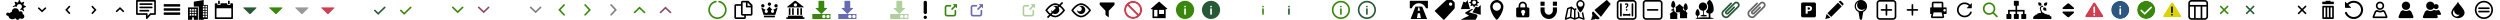 <svg 
  xmlns="http://www.w3.org/2000/svg" 
  xmlns:xlink="http://www.w3.org/1999/xlink" viewBox="2000 0 4042 32">
  <!-- START: air -->
  <view id="img-air" viewBox="5 0 32 32"/>
  <g transform="translate(5)">
    <use href="#air"/>
  </g>
  <symbol id="air" viewBox="0 0 24 24">
    <path fill="currentColor" d="M24 8a.6.6 0 01-.38.56h-.1A8.18 8.18 0 0021 10c-.21.55.33 2.11.77 3a.61.61 0 01-.12.71.63.63 0 01-.39.17 4.8 4.8 0 00-4-2.15H17a4.58 4.58 0 00-.37-.69A3.07 3.07 0 0019 8.62a2.24 2.24 0 00.06-.52V8v-.1a2.24 2.24 0 00-.06-.52 3.07 3.07 0 00-6 0 2.24 2.24 0 00-.06.52v.2a.77.77 0 000 .15 6.49 6.49 0 00-4.51.35h-.06A.61.61 0 018 8.09v-.18a.61.61 0 01.37-.48h.11A13.68 13.68 0 0011.08 6a9.37 9.37 0 00-.86-3 .62.62 0 01.83-.81 9.12 9.12 0 002.8.89H14A6.79 6.79 0 0015.42.42a.61.61 0 011.15 0 8.43 8.43 0 001.65 2.76h.13a7.76 7.76 0 002.58-.91.61.61 0 01.84.81c-.44.89-1 2.45-.77 3a8.18 8.18 0 002.48 1.33h.1A.6.6 0 0124 8zM10.68 22.34a5.15 5.15 0 01-3.12 1 4.72 4.72 0 01-4.81-3.76l-.14-.45h-.5A2 2 0 010 17.24a2 2 0 012.11-1.92 2.17 2.17 0 011.32.43l.4.29.37-.32a5 5 0 012.18-1.09l.44-.24V14a4.17 4.17 0 014.35-4 4.24 4.24 0 014.3 3.43l.1.67.69-.25a3 3 0 011-.17A2.64 2.64 0 0120 16.19a2.32 2.32 0 010 .46l-.08.38.38.18a2.93 2.93 0 011.7 2.62 3.12 3.12 0 01-3.24 3 3.52 3.52 0 01-1.71-.45l-.58-.38-.26.58a2.58 2.58 0 01-4.62 0l-.3-.68z"/>
  </symbol>
  <!-- END: air -->
  <!-- START: angle-down -->
  <view id="img-angle-down" viewBox="47 0 32 32"/>
  <g transform="translate(47)">
    <use href="#angle-down"/>
  </g>
  <symbol id="angle-down" viewBox="0 0 24 24">
    <path fill="currentColor" d="M12 15l-4.71-4.4a.9.9 0 010-1.33 1.07 1.07 0 011.42 0L12 12.35l3.29-3.08a1.07 1.07 0 011.42 0 .9.9 0 010 1.33z"/>
  </symbol>
  <!-- END: angle-down -->
  <!-- START: angle-left -->
  <view id="img-angle-left" viewBox="89 0 32 32"/>
  <g transform="translate(89)">
    <use href="#angle-left"/>
  </g>
  <symbol id="angle-left" viewBox="0 0 24 24">
    <path fill="currentColor" d="M13.65 17a.91.91 0 01-.66-.29L8.59 12 13 7.29a.89.89 0 011.32 0 1 1 0 010 1.42L11.23 12l3.08 3.29a1 1 0 010 1.42.91.91 0 01-.66.29z"/>
  </symbol>
  <!-- END: angle-left -->
  <!-- START: angle-right -->
  <view id="img-angle-right" viewBox="131 0 32 32"/>
  <g transform="translate(131)">
    <use href="#angle-right"/>
  </g>
  <symbol id="angle-right" viewBox="0 0 24 24">
    <path fill="currentColor" d="M9.94 17a1 1 0 01-.67-.29 1.07 1.07 0 010-1.42L12.35 12 9.27 8.71a1.07 1.07 0 010-1.42.9.9 0 011.33 0L15 12l-4.4 4.71a1 1 0 01-.66.29z"/>
  </symbol>
  <!-- END: angle-right -->
  <!-- START: angle-up -->
  <view id="img-angle-up" viewBox="173 0 32 32"/>
  <g transform="translate(173)">
    <use href="#angle-up"/>
  </g>
  <symbol id="angle-up" viewBox="0 0 24 24">
    <path fill="currentColor" d="M16 14.59a1.06 1.06 0 01-.71-.28L12 11.23l-3.29 3.08a1 1 0 01-1.42 0 .89.89 0 010-1.32L12 8.59 16.71 13a.89.89 0 010 1.32 1.06 1.06 0 01-.71.27z"/>
  </symbol>
  <!-- END: angle-up -->
  <!-- START: balloon -->
  <view id="img-balloon" viewBox="215 0 32 32"/>
  <g transform="translate(215)">
    <use href="#balloon"/>
  </g>
  <symbol id="balloon" viewBox="0 0 24 24">
    <path fill="currentColor" d="M13 23a.92.92 0 01-.36-.07A1 1 0 0112 22v-4H1a1 1 0 01-1-1V1a1 1 0 011-1h22a1 1 0 011 1v16a1 1 0 01-1 1h-5.07l-4.19 4.67A1 1 0 0113 23zM2 16h11a1 1 0 011 1v2.39l2.74-3.06a1 1 0 01.74-.33H22V2H2zM20 5a1 1 0 00-1-1H5a1 1 0 000 2h14a1 1 0 001-1zm0 4a1 1 0 00-1-1H5a1 1 0 000 2h14a1 1 0 001-1zm-4 4a1 1 0 00-1-1H5a1 1 0 000 2h10a1 1 0 001-1z"/>
  </symbol>
  <!-- END: balloon -->
  <!-- START: bars -->
  <view id="img-bars" viewBox="257 0 32 32"/>
  <g transform="translate(257)">
    <use href="#bars"/>
  </g>
  <symbol id="bars" viewBox="0 0 24 24">
    <path fill="currentColor" d="M22 7.2a.8.8 0 01-.8.8H2.8a.8.8 0 01-.8-.8V5.8a.8.8 0 01.8-.8h18.4a.8.8 0 01.8.8zm0 3.6a.8.8 0 00-.8-.8H2.8a.8.8 0 00-.8.8v1.4a.8.8 0 00.8.8h18.4a.8.8 0 00.8-.8zm0 5a.8.8 0 00-.8-.8H2.8a.8.8 0 00-.8.8v1.4a.8.8 0 00.8.8h18.4a.8.8 0 00.8-.8z"/>
  </symbol>
  <!-- END: bars -->
  <!-- START: buildings -->
  <view id="img-buildings" viewBox="299 0 32 32"/>
  <g transform="translate(299)">
    <use href="#buildings"/>
  </g>
  <symbol id="buildings" viewBox="0 0 24 24">
    <path fill="currentColor" d="M12 24H0V9h12zm-2-13H8v2h2zm0 3H8v2h2zm0 3H8v2h2zm-6-6H2v2h2zm3 0H5v2h2zm-3 3H2v2h2zm3 0H5v2h2zm-3 3H2v2h2zm3 0H5v2h2zm0 4H5v3h2zM24 6h-5V0L7 2v6h6v16h6v-1h5zm-4 15h-2v-2h2zm0-3h-2v-2h2zm0-3h-2v-2h2zm0-3h-2v-2h2zm0-3h-2V7h2zm3 12h-2v-2h2zm0-3h-2v-2h2zm0-3h-2v-2h2zm0-3h-2v-2h2zm0-3h-2V7h2z"/>
  </symbol>
  <!-- END: buildings -->
  <!-- START: calendar -->
  <view id="img-calendar" viewBox="341 0 32 32"/>
  <g transform="translate(341)">
    <use href="#calendar"/>
  </g>
  <symbol id="calendar" viewBox="0 0 24 24">
    <path fill="currentColor" d="M7 4.84a.16.16 0 01-.16.16H5.16A.16.16 0 015 4.84V1.16A.16.16 0 015.16 1h1.68a.16.16 0 01.16.16zm12-3.68a.16.16 0 00-.16-.16h-1.68a.16.16 0 00-.16.16v3.68a.16.16 0 00.16.16h1.68a.16.16 0 00.16-.16zM23 5v17a1 1 0 01-1 1H2a1 1 0 01-1-1V5a1 1 0 011-1h2v1a1.09 1.09 0 001 1h2a1.06 1.06 0 001-1V4h8v1a1.07 1.07 0 001 1h2a1.05 1.05 0 001-1V4h2a1 1 0 011 1zm-2 5.55a.54.54 0 00-.53-.55H3.53a.54.54 0 00-.53.55v9.9a.54.54 0 00.53.55h16.94a.54.54 0 00.53-.55z"/>
  </symbol>
  <!-- END: calendar -->
  <!-- START: caret-down, caret-down-grasgroen, caret-down-disabled, caret-down-invalid, caret-down-wit -->
  <style type="text/css">
    #img-caret-down + g {
      color: #275937;
    }

    #img-caret-down-grasgroen + g {
      color: #39870c;
    }

    #img-caret-down-disabled + g {
      color: #999;
    }

    #img-caret-down-invalid + g {
      color: #ce3f51;
    }

    #img-caret-down-wit + g {
      color: #fff;
    }
  </style>
  <view id="img-caret-down" viewBox="383 0 32 32"/>
  <g transform="translate(383)">
    <use href="#caret-down"/>
  </g>
  <view id="img-caret-down-grasgroen" viewBox="425 0 32 32"/>
  <g transform="translate(425)">
    <use href="#caret-down"/>
  </g>
  <view id="img-caret-down-disabled" viewBox="467 0 32 32"/>
  <g transform="translate(467)">
    <use href="#caret-down"/>
  </g>
  <view id="img-caret-down-invalid" viewBox="509 0 32 32"/>
  <g transform="translate(509)">
    <use href="#caret-down"/>
  </g>
  <view id="img-caret-down-wit" viewBox="551 0 32 32"/>
  <g transform="translate(551)">
    <use href="#caret-down"/>
  </g>
  <symbol id="caret-down" viewBox="0 0 24 24">
    <path fill="currentColor" d="M19.71 10l-6.63 6.6a1.35 1.35 0 01-1.9 0L4.3 9.93C3.77 9.42 4 9 4.71 9h14.57c.72 0 .95.43.43 1z"/>
  </symbol>
  <!-- END: caret-down, caret-down-grasgroen, caret-down-disabled, caret-down-invalid, caret-down-wit -->
  <!-- START: check, check-grasgroen, check-wit -->
  <style type="text/css">
    #img-check + g {
      color: #275937;
    }

    #img-check-grasgroen + g {
      color: #39870c;
    }

    #img-check-wit + g {
      color: #fff;
    }
  </style>
  <view id="img-check" viewBox="593 0 32 32"/>
  <g transform="translate(593)">
    <use href="#check"/>
  </g>
  <view id="img-check-grasgroen" viewBox="635 0 32 32"/>
  <g transform="translate(635)">
    <use href="#check"/>
  </g>
  <view id="img-check-wit" viewBox="677 0 32 32"/>
  <g transform="translate(677)">
    <use href="#check"/>
  </g>
  <symbol id="check" viewBox="0 0 24 24">
    <path fill="currentColor" d="M10.11 18l-4.82-4.69A.92.92 0 015.3 12a1 1 0 011.41 0l3.4 3.3 7.18-7a1 1 0 011.41 0 .92.92 0 010 1.35z"/>
  </symbol>
  <!-- END: check, check-grasgroen, check-wit -->
  <!-- START: chevron-down, chevron-down-cannon-pink, chevron-down-wit, chevron-down-grijs50 -->
  <style type="text/css">
    #img-chevron-down + g {
      color: #39870c;
    }

    #img-chevron-down-cannon-pink + g {
      color: #8b4a6a;
    }

    #img-chevron-down-wit + g {
      color: #fff;
    }

    #img-chevron-down-grijs50 + g {
      color: #7f7f7f;
    }
  </style>
  <view id="img-chevron-down" viewBox="719 0 32 32"/>
  <g transform="translate(719)">
    <use href="#chevron-down"/>
  </g>
  <view id="img-chevron-down-cannon-pink" viewBox="761 0 32 32"/>
  <g transform="translate(761)">
    <use href="#chevron-down"/>
  </g>
  <view id="img-chevron-down-wit" viewBox="803 0 32 32"/>
  <g transform="translate(803)">
    <use href="#chevron-down"/>
  </g>
  <view id="img-chevron-down-grijs50" viewBox="845 0 32 32"/>
  <g transform="translate(845)">
    <use href="#chevron-down"/>
  </g>
  <symbol id="chevron-down" viewBox="0 0 24 24">
    <path fill="currentColor" d="M12 16L5.29 9.63a.93.93 0 010-1.35 1 1 0 011.42 0l5.29 5 5.29-5a1 1 0 011.42 0 .91.91 0 010 1.34z"/>
  </symbol>
  <!-- END: chevron-down, chevron-down-cannon-pink, chevron-down-wit, chevron-down-grijs50 -->
  <!-- START: chevron-left -->
  <style type="text/css">
    #img-chevron-left + g {
      color: #39870c;
    }
  </style>
  <view id="img-chevron-left" viewBox="887 0 32 32"/>
  <g transform="translate(887)">
    <use href="#chevron-left"/>
  </g>
  <symbol id="chevron-left" viewBox="0 0 24 24">
    <path fill="currentColor" d="M15.05 19a.93.93 0 01-.67-.29L8 12l6.37-6.71a.93.93 0 011.35 0 1 1 0 010 1.42l-5 5.29 5 5.29a1 1 0 010 1.42.93.93 0 01-.67.29z"/>
  </symbol>
  <!-- END: chevron-left -->
  <!-- START: chevron-right, chevron-right-grijs50 -->
  <style type="text/css">
    #img-chevron-right + g {
      color: #39870c;
    }

    #img-chevron-right-grijs50 + g {
      color: #7f7f7f;
    }
  </style>
  <view id="img-chevron-right" viewBox="929 0 32 32"/>
  <g transform="translate(929)">
    <use href="#chevron-right"/>
  </g>
  <view id="img-chevron-right-grijs50" viewBox="971 0 32 32"/>
  <g transform="translate(971)">
    <use href="#chevron-right"/>
  </g>
  <symbol id="chevron-right" viewBox="0 0 24 24">
    <path fill="currentColor" d="M9 19a.93.93 0 01-.67-.29 1 1 0 010-1.42l5-5.29-5-5.29a1 1 0 010-1.42.93.93 0 011.35 0L16 12l-6.38 6.71A.93.93 0 019 19z"/>
  </symbol>
  <!-- END: chevron-right, chevron-right-grijs50 -->
  <!-- START: chevron-up, chevron-up-cannon-pink, chevron-up-wit -->
  <style type="text/css">
    #img-chevron-up + g {
      color: #39870c;
    }

    #img-chevron-up-cannon-pink + g {
      color: #8b4a6a;
    }

    #img-chevron-up-wit + g {
      color: #fff;
    }
  </style>
  <view id="img-chevron-up" viewBox="1013 0 32 32"/>
  <g transform="translate(1013)">
    <use href="#chevron-up"/>
  </g>
  <view id="img-chevron-up-cannon-pink" viewBox="1055 0 32 32"/>
  <g transform="translate(1055)">
    <use href="#chevron-up"/>
  </g>
  <view id="img-chevron-up-wit" viewBox="1097 0 32 32"/>
  <g transform="translate(1097)">
    <use href="#chevron-up"/>
  </g>
  <symbol id="chevron-up" viewBox="0 0 24 24">
    <path fill="currentColor" d="M18 16a1 1 0 01-.71-.28l-5.29-5-5.29 5a1 1 0 01-1.42 0 .93.93 0 010-1.35L12 8l6.71 6.38a.91.91 0 010 1.34A1 1 0 0118 16z"/>
  </symbol>
  <!-- END: chevron-up, chevron-up-cannon-pink, chevron-up-wit -->
  <!-- START: circle-notch -->
  <style type="text/css">
    #img-circle-notch + g {
      color: #39870c;
    }
  </style>
  <view id="img-circle-notch" viewBox="1139 0 32 32"/>
  <g transform="translate(1139)">
    <use href="#circle-notch"/>
  </g>
  <symbol id="circle-notch" viewBox="0 0 24 24">
    <path fill="currentColor" d="M12 23A11.11 11.11 0 019.8 1a1 1 0 011.2.81A1 1 0 0110.2 3 9.09 9.09 0 0012 21a9.09 9.09 0 001.8-18 1 1 0 01-.8-1.19A1 1 0 0114.2 1 11.11 11.11 0 0112 23z"/>
  </symbol>
  <!-- END: circle-notch -->
  <!-- START: copy -->
  <view id="img-copy" viewBox="1181 0 32 32"/>
  <g transform="translate(1181)">
    <use href="#copy"/>
  </g>
  <symbol id="copy" viewBox="0 0 24 24">
    <path fill="currentColor" d="M18 1h-7a2 2 0 00-2 2v2H3a2 2 0 00-2 2v14a2 2 0 002 2h10a2 2 0 002-2v-2h6a2 2 0 002-2V6zm-1 2.06L20.94 7H17zM13 21H3V7h6v10a2 2 0 002 2h2zm8-4H11V3h4v6h6z"/>
  </symbol>
  <!-- END: copy -->
  <!-- START: crown -->
  <view id="img-crown" viewBox="1223 0 32 32"/>
  <g transform="translate(1223)">
    <use href="#crown"/>
  </g>
  <symbol id="crown" viewBox="0 0 24 24">
    <path fill="currentColor" d="M22 9l-2.86 9H4.86L2 9l5.53 3a1.91 1.91 0 101-.08L12 8l3.42 3.85a1.9 1.9 0 101 .08zM12 7a2 2 0 10-2-2 2 2 0 002 2zM4 9a2 2 0 10-2-2 2 2 0 002 2zm16 0a2 2 0 10-2-2 2 2 0 002 2zM5.53 20.68A.47.47 0 006 21h12a.5.5 0 00.44-.32l.45-1.36a.23.23 0 00-.23-.32H5.33a.23.23 0 00-.23.32z"/>
  </symbol>
  <!-- END: crown -->
  <!-- START: cultural -->
  <view id="img-cultural" viewBox="1265 0 32 32"/>
  <g transform="translate(1265)">
    <use href="#cultural"/>
  </g>
  <symbol id="cultural" viewBox="0 0 24 24">
    <path fill="currentColor" d="M6 18H4v-8h2zm4-8H8v8h2zm6 0h-2v8h2zm4 0h-2v8h2zm1 11v-2H3v2H1v2h22v-2zm.09-12H2.92c-1 0-1.21-.45-.53-1l8.2-6.6a2.12 2.12 0 012.49 0L21.6 8c.69.56.46 1-.51 1zM14 6a2 2 0 10-2 2 2 2 0 002-2z"/>
  </symbol>
  <!-- END: cultural -->
  <!-- START: download, download-scampi, download-wit, download-grasgroen-40 -->
  <style type="text/css">
    #img-download + g {
      color: #39870c;
    }

    #img-download-scampi + g {
      color: #676cb0;
    }

    #img-download-wit + g {
      color: #fff;
    }

    #img-download-grasgroen-40 + g {
      color: #afcf9d;
    }
  </style>
  <view id="img-download" viewBox="1307 0 32 32"/>
  <g transform="translate(1307)">
    <use href="#download"/>
  </g>
  <view id="img-download-scampi" viewBox="1349 0 32 32"/>
  <g transform="translate(1349)">
    <use href="#download"/>
  </g>
  <view id="img-download-wit" viewBox="1391 0 32 32"/>
  <g transform="translate(1391)">
    <use href="#download"/>
  </g>
  <view id="img-download-grasgroen-40" viewBox="1433 0 32 32"/>
  <g transform="translate(1433)">
    <use href="#download"/>
  </g>
  <symbol id="download" viewBox="0 0 24 24">
    <path fill="currentColor" d="M18.72 10.44L12 17l-6.7-6.52c-.5-.48-.3-.85.33-.85H8.5V1.82A.8.8 0 019.28 1h5.44a.8.8 0 01.78.82v7.79h2.87c.63-.01.83.39.35.83zM1 17v6h22v-6zm16 3a2 2 0 11-2-2 2 2 0 012 2zm5 0a2 2 0 11-2-2 2 2 0 012 2z"/>
  </symbol>
  <!-- END: download, download-scampi, download-wit, download-grasgroen-40 -->
  <!-- START: exclamation -->
  <view id="img-exclamation" viewBox="1475 0 32 32"/>
  <g transform="translate(1475)">
    <use href="#exclamation"/>
  </g>
  <symbol id="exclamation" viewBox="0 0 24 24">
    <path fill="currentColor" d="M12 17a1.92 1.92 0 01-2-1.82V2.82A1.92 1.92 0 0112 1a1.92 1.92 0 012 1.82v12.36A1.92 1.92 0 0112 17zm0 2a2 2 0 102 2 2 2 0 00-2-2z"/>
  </symbol>
  <!-- END: exclamation -->
  <!-- START: external-link, external-link-scampi, external-link-wit, external-link-grasgroen-40 -->
  <style type="text/css">
    #img-external-link + g {
      color: #39870c;
    }

    #img-external-link-scampi + g {
      color: #676cb0;
    }

    #img-external-link-wit + g {
      color: #fff;
    }

    #img-external-link-grasgroen-40 + g {
      color: #afcf9d;
    }
  </style>
  <view id="img-external-link" viewBox="1517 0 32 32"/>
  <g transform="translate(1517)">
    <use href="#external-link"/>
  </g>
  <view id="img-external-link-scampi" viewBox="1559 0 32 32"/>
  <g transform="translate(1559)">
    <use href="#external-link"/>
  </g>
  <view id="img-external-link-wit" viewBox="1601 0 32 32"/>
  <g transform="translate(1601)">
    <use href="#external-link"/>
  </g>
  <view id="img-external-link-grasgroen-40" viewBox="1643 0 32 32"/>
  <g transform="translate(1643)">
    <use href="#external-link"/>
  </g>
  <symbol id="external-link" viewBox="0 0 24 24">
    <path fill="currentColor" d="M19 6v3.69c0 .33-.2.41-.43.17l-1.51-1.51-3.35 3.36a1 1 0 01-1.42 0 1 1 0 010-1.42l3.36-3.35-1.51-1.51C13.9 5.19 14 5 14.31 5H19v1zm-1 11v-4a1 1 0 00-2 0v4a1 1 0 01-1 1H7a1 1 0 01-1-1V9a1 1 0 011-1h4a1 1 0 000-2H7a3 3 0 00-3 3v8a3 3 0 003 3h8a3 3 0 003-3z"/>
  </symbol>
  <!-- END: external-link, external-link-scampi, external-link-wit, external-link-grasgroen-40 -->
  <!-- START: eye-slash -->
  <view id="img-eye-slash" viewBox="1685 0 32 32"/>
  <g transform="translate(1685)">
    <use href="#eye-slash"/>
  </g>
  <symbol id="eye-slash" viewBox="0 0 24 24">
    <path fill="currentColor" d="M18.72 6.7l3-3-1.43-1.41L17 5.55A9.91 9.91 0 0012 4C5.37 4 0 12.5 0 12.5a26.34 26.34 0 004.74 5.35L2 20.54 3.46 22l2.89-2.89A10.3 10.3 0 0012 21c6.63 0 12-8.5 12-8.5a26.13 26.13 0 00-5.28-5.8zM2.44 12.5C4.29 10 8.13 6 12 6a7.61 7.61 0 013.57 1l-.82.81a5 5 0 00-5.43 0A2.91 2.91 0 0112.63 10L9 13.64A3 3 0 017 12a5 5 0 00.83 2.75l-1.67 1.68a23.7 23.7 0 01-3.72-3.93zM12 19a8.16 8.16 0 01-4.2-1.38l1.45-1.45a5 5 0 006.92-6.92l1.11-1.12a22.62 22.62 0 014.28 4.37C19.71 15 15.87 19 12 19z"/>
  </symbol>
  <!-- END: eye-slash -->
  <!-- START: eye -->
  <view id="img-eye" viewBox="1727 0 32 32"/>
  <g transform="translate(1727)">
    <use href="#eye"/>
  </g>
  <symbol id="eye" viewBox="0 0 24 24">
    <path fill="currentColor" d="M12 6c3.87 0 7.71 4 9.56 6.5C19.71 15 15.87 19 12 19s-7.71-4-9.56-6.5C4.29 10 8.13 6 12 6m0-2C5.37 4 0 12.5 0 12.5S5.37 21 12 21s12-8.5 12-8.5S18.63 4 12 4zm0 3a5 5 0 00-2.68.79A3 3 0 117 12a5 5 0 105-5z"/>
  </symbol>
  <!-- END: eye -->
  <!-- START: filter -->
  <view id="img-filter" viewBox="1769 0 32 32"/>
  <g transform="translate(1769)">
    <use href="#filter"/>
  </g>
  <symbol id="filter" viewBox="0 0 24 24">
    <path fill="currentColor" d="M21 3.45a.45.45 0 00-.45-.45H3.45a.45.45 0 00-.45.45v1.9a1.31 1.31 0 00.31.78l6.38 6.59a1.26 1.26 0 01.31.78v4.17a1 1 0 00.36.73l3.28 2.52c.2.16.36.07.36-.18v-7.25a1.31 1.31 0 01.31-.78l6.38-6.58a1.31 1.31 0 00.31-.78z"/>
  </symbol>
  <!-- END: filter -->
  <!-- START: forbidden -->
  <view id="img-forbidden" viewBox="1811 0 32 32"/>
  <g transform="translate(1811)">
    <use href="#forbidden"/>
  </g>
  <symbol id="forbidden" viewBox="0 0 24 24">
    <path d="M12 1a11 11 0 1011 11A11 11 0 0012 1zm8.25 11a8.19 8.19 0 01-1.53 4.77L7.23 5.28a8.24 8.24 0 0113 6.72zm-16.5 0a8.19 8.19 0 011.53-4.77l11.49 11.49A8.24 8.24 0 013.75 12z" fill="#ce3f51"/>
    <path d="M12 1A11 11 0 111 12 11 11 0 0112 1m6.72 15.77A8.24 8.24 0 007.23 5.28l11.49 11.49M12 20.25a8.19 8.19 0 004.77-1.53L5.28 7.23a8.24 8.24 0 006.72 13M12 0a12 12 0 1012 12A12 12 0 0012 0zM8.84 5.48A7.18 7.18 0 0112 4.75 7.26 7.26 0 0119.25 12a7.18 7.18 0 01-.73 3.16L8.84 5.48zM12 19.25A7.26 7.26 0 014.75 12a7.18 7.18 0 01.73-3.16l9.68 9.68a7.18 7.18 0 01-3.16.73z" fill="#fff"/>
  </symbol>
  <!-- END: forbidden -->
  <!-- START: house -->
  <view id="img-house" viewBox="1853 0 32 32"/>
  <g transform="translate(1853)">
    <use href="#house"/>
  </g>
  <symbol id="house" viewBox="0 0 24 24">
    <path fill="currentColor" d="M17.67 12a.33.33 0 01.33.33v4.34a.33.33 0 01-.33.33h-5.34a.33.33 0 01-.33-.33v-4.34a.33.33 0 01.33-.33h5.34zm4.17-1.58l-9.58-8.33a.42.42 0 00-.52 0l-9.58 8.33a.52.52 0 00-.07.66H4v10.5a.42.42 0 00.42.42h15.16a.42.42 0 00.42-.42V11.09h1.91a.52.52 0 00-.07-.67zM10 19.67a.33.33 0 01-.33.33H6.33a.33.33 0 01-.33-.33v-7.34a.33.33 0 01.33-.33h3.34a.33.33 0 01.33.33z"/>
  </symbol>
  <!-- END: house -->
  <!-- START: info-active, info-active-bosgroen, info-active-wit -->
  <style type="text/css">
    #img-info-active + g {
      color: #39870c;
    }

    #img-info-active-bosgroen + g {
      color: #275937;
    }

    #img-info-active-wit + g {
      color: #fff;
    }
  </style>
  <view id="img-info-active" viewBox="1895 0 32 32"/>
  <g transform="translate(1895)">
    <use href="#info-active"/>
  </g>
  <view id="img-info-active-bosgroen" viewBox="1937 0 32 32"/>
  <g transform="translate(1937)">
    <use href="#info-active"/>
  </g>
  <view id="img-info-active-wit" viewBox="1979 0 32 32"/>
  <g transform="translate(1979)">
    <use href="#info-active"/>
  </g>
  <symbol id="info-active" viewBox="0 0 24 24">
    <path fill="currentColor" d="M23 12A11 11 0 1112 1a11 11 0 0111 11zM12 9a1 1 0 10-1-1 1 1 0 001 1zm1 7.79v-5.58A1.12 1.12 0 0012 10a1.12 1.12 0 00-1 1.21v5.58A1.12 1.12 0 0012 18a1.12 1.12 0 001-1.21z"/>
  </symbol>
  <!-- END: info-active, info-active-bosgroen, info-active-wit -->
  <!-- START: info-i, info-i-bosgroen, info-i-wit -->
  <style type="text/css">
    #img-info-i + g {
      color: #39870c;
    }

    #img-info-i-bosgroen + g {
      color: #275937;
    }

    #img-info-i-wit + g {
      color: #fff;
    }
  </style>
  <view id="img-info-i" viewBox="2021 0 32 32"/>
  <g transform="translate(2021)">
    <use href="#info-i"/>
  </g>
  <view id="img-info-i-bosgroen" viewBox="2063 0 32 32"/>
  <g transform="translate(2063)">
    <use href="#info-i"/>
  </g>
  <view id="img-info-i-wit" viewBox="2105 0 32 32"/>
  <g transform="translate(2105)">
    <use href="#info-i"/>
  </g>
  <symbol id="info-i" viewBox="0 0 24 24">
    <path fill="currentColor" d="M11 8a1 1 0 111 1 1 1 0 01-1-1zm2 8.79v-5.58A1.12 1.12 0 0012 10a1.12 1.12 0 00-1 1.21v5.58A1.12 1.12 0 0012 18a1.12 1.12 0 001-1.21z"/>
  </symbol>
  <!-- END: info-i, info-i-bosgroen, info-i-wit -->
  <!-- START: info, info-bosgroen, info-wit -->
  <style type="text/css">
    #img-info + g {
      color: #39870c;
    }

    #img-info-bosgroen + g {
      color: #275937;
    }

    #img-info-wit + g {
      color: #fff;
    }
  </style>
  <view id="img-info" viewBox="2147 0 32 32"/>
  <g transform="translate(2147)">
    <use href="#info"/>
  </g>
  <view id="img-info-bosgroen" viewBox="2189 0 32 32"/>
  <g transform="translate(2189)">
    <use href="#info"/>
  </g>
  <view id="img-info-wit" viewBox="2231 0 32 32"/>
  <g transform="translate(2231)">
    <use href="#info"/>
  </g>
  <symbol id="info" viewBox="0 0 24 24">
    <path fill="currentColor" d="M12 3a9 9 0 11-9 9 9 9 0 019-9m0-2a11 11 0 1011 11A11 11 0 0012 1zm0 8a1 1 0 10-1-1 1 1 0 001 1zm1 7.79v-5.58A1.12 1.12 0 0012 10a1.12 1.12 0 00-1 1.21v5.58A1.12 1.12 0 0012 18a1.12 1.12 0 001-1.21z"/>
  </symbol>
  <!-- END: info, info-bosgroen, info-wit -->
  <!-- START: infrastructure -->
  <view id="img-infrastructure" viewBox="2273 0 32 32"/>
  <g transform="translate(2273)">
    <use href="#infrastructure"/>
  </g>
  <symbol id="infrastructure" viewBox="0 0 24 24">
    <path fill="currentColor" d="M7.86 8l8.2.05L22 23H2zm2.76 5h2.71l-.86-4h-1.13zm3.87 9l-1.18-6h-2.58l-1 6zM1 1v9h2.52a9 9 0 0117 0H23V1z"/>
  </symbol>
  <!-- END: infrastructure -->
  <!-- START: label -->
  <view id="img-label" viewBox="2315 0 32 32"/>
  <g transform="translate(2315)">
    <use href="#label"/>
  </g>
  <symbol id="label" viewBox="0 0 24 24">
    <path fill="currentColor" d="M23.28 2.33A2.82 2.82 0 0124 4.07v5.09a3 3 0 01-.69 1.77L11.46 23.68a1 1 0 01-1.41 0L.29 14a1 1 0 010-1.41L13.07.69A3 3 0 0114.84 0h5.09a2.82 2.82 0 011.74.72zM19 7a2 2 0 002-2 2 2 0 10-2 2z"/>
  </symbol>
  <!-- END: label -->
  <!-- START: landscape -->
  <view id="img-landscape" viewBox="2357 0 32 32"/>
  <g transform="translate(2357)">
    <use href="#landscape"/>
  </g>
  <symbol id="landscape" viewBox="0 0 24 24">
    <path fill="currentColor" d="M8 0l3 11H0l3-9 3 1zm13 9l-3-1-4 7 10 3V6zM5 16c1 .56 4.5 2.74 4.81 3 0 0-8.81 4-9.81 5h17.65c2-3 3-5 2-6S9.79 15.25 10 15c.46-.55 5-4 5-4h-2s-9.17 4.36-8 5zM22 3a.46.46 0 01-.28.42h-.08a6.08 6.08 0 00-1.86 1 4.39 4.39 0 00.58 2.25.47.47 0 01-.09.54.46.46 0 01-.54.07 6 6 0 00-1.93-.68h-.11a6.37 6.37 0 00-1.23 2.07A.48.48 0 0116 9a.48.48 0 01-.42-.31 5 5 0 00-1.06-2h-.12a7.19 7.19 0 00-2.1.66.44.44 0 01-.51-.08.48.48 0 01-.11-.52 7.08 7.08 0 00.65-2.25 11.24 11.24 0 00-1.94-1h-.08a.46.46 0 01-.31-.44V3a.46.46 0 01.29-.37h.08a11.24 11.24 0 001.94-1A5 5 0 0012 0h8a3 3 0 00-.28 1.54 6.08 6.08 0 001.86 1h.08A.46.46 0 0122 3zm-3.69 0v-.07a1.61 1.61 0 000-.39 2.31 2.31 0 00-4.52 0 1.61 1.61 0 000 .39v.14a1.61 1.61 0 000 .39 2.31 2.31 0 004.52 0 1.61 1.61 0 000-.39V3z"/>
  </symbol>
  <!-- END: landscape -->
  <!-- START: location -->
  <view id="img-location" viewBox="2399 0 32 32"/>
  <g transform="translate(2399)">
    <use href="#location"/>
  </g>
  <symbol id="location" viewBox="0 0 24 24">
    <path fill="currentColor" d="M12 24c-1.11 0-8-9-8-16a8.28 8.28 0 018-8c4 0 8 4 8 8 0 7-6.86 16-8 16zm0-21a5 5 0 105 5 5 5 0 00-5-5z"/>
  </symbol>
  <!-- END: location -->
  <!-- START: lock -->
  <view id="img-lock" viewBox="2441 0 32 32"/>
  <g transform="translate(2441)">
    <use href="#lock"/>
  </g>
  <symbol id="lock" viewBox="0 0 24 24">
    <path fill="currentColor" d="M18.14 9H17V7A5 5 0 007 7v2H5.86A1.87 1.87 0 004 10.86v8.28A1.87 1.87 0 005.86 21h12.28A1.87 1.87 0 0020 19.14v-8.28A1.87 1.87 0 0018.14 9zM9 7a3 3 0 016 0v2H9zm4.74 9.66a1.52 1.52 0 01.26.84 1.5 1.5 0 11-2.75-.84 2.49 2.49 0 01-1.25-2 2.5 2.5 0 113.74 2z"/>
  </symbol>
  <!-- END: lock -->
  <!-- START: magnet -->
  <view id="img-magnet" viewBox="2483 0 32 32"/>
  <g transform="translate(2483)">
    <use href="#magnet"/>
  </g>
  <symbol id="magnet" viewBox="0 0 24 24">
    <path fill="currentColor" d="M12 23C6.49 23 2 18.19 2 12.28V9h5v3.28a5.31 5.31 0 005 5.57 5.31 5.31 0 005-5.57V9h5v3.28C22 18.19 17.51 23 12 23zM22 2h-5v5h5zM7 2H2v5h5z"/>
  </symbol>
  <!-- END: magnet -->
  <!-- START: map-location -->
  <view id="img-map-location" viewBox="2525 0 32 32"/>
  <g transform="translate(2525)">
    <use href="#map-location"/>
  </g>
  <symbol id="map-location" viewBox="0 0 24 24">
    <path fill="currentColor" d="M19 15c-.7 0-5-5.63-5-10a5.18 5.18 0 015-5 5.38 5.38 0 015 5c0 4.38-4.29 10-5 10zm0-13.12A3.13 3.13 0 1022.13 5 3.12 3.12 0 0019 1.88zM20.68 16l1.23 5.77-4-1.35-.39-4.42-2-3 .62 7.49-3.22 1.3v-9.4l1.08-.84.33-.24-.85-1.6-.39.29-1.09.82-3.51-2.64A1 1 0 008.12 8a1.09 1.09 0 00-.4 0L3.28 9.63a.93.93 0 00-.57.66L0 22.92a.9.9 0 00.28.86.86.86 0 00.61.22.92.92 0 00.28 0l5.75-2 4.75 1.91a.78.78 0 00.6 0L17.08 22l5.75 2a.87.87 0 00.28.05.86.86 0 00.59-.23.9.9 0 00.28-.86L22.08 14zM6.11 20.42l-4 1.35 2.24-10.62L7 10.21zm5 1.37l-3.22-1.3.82-9.91 2.4 1.81z"/>
  </symbol>
  <!-- END: map-location -->
  <!-- START: marker -->
  <view id="img-marker" viewBox="2567 0 32 32"/>
  <g transform="translate(2567)">
    <use href="#marker"/>
  </g>
  <symbol id="marker" viewBox="0 0 24 24">
    <path fill="currentColor" d="M10.79 22l-1.2 1.24a.89.89 0 01-.73.24l-3.63-.65-1 1.05a.42.42 0 01-.61 0l-.48-.5-.58.46a.67.67 0 01-.38.18H.33a.43.43 0 01-.18-.75l1.39-1.54-.47-.49a.47.47 0 010-.65l1-1-.63-3.78a1 1 0 01.21-.81l1.2-1.25zM23.91 5.12a.53.53 0 00-.06-.67L19.72.16a.48.48 0 00-.65-.06L4.37 12.16l7.94 8.26z"/>
  </symbol>
  <!-- END: marker -->
  <!-- START: measurement -->
  <view id="img-measurement" viewBox="2609 0 32 32"/>
  <g transform="translate(2609)">
    <use href="#measurement"/>
  </g>
  <symbol id="measurement" viewBox="0 0 24 24">
    <path fill="currentColor" d="M20 2a2 2 0 012 2v16a2 2 0 01-2 2H4a2 2 0 01-2-2V4a2 2 0 012-2h16m0-2H4a4 4 0 00-4 4v16a4 4 0 004 4h16a4 4 0 004-4V4a4 4 0 00-4-4zM6 19V5a1 1 0 00-2 0v14a1 1 0 002 0zm14 0V5a1 1 0 00-2 0v14a1 1 0 002 0zm-9-9.08a.33.33 0 01-.11-.28 2.41 2.41 0 01.18-.93 5.77 5.77 0 01.49-.9c.1-.14.2-.28.3-.4.19-.27.33-.48.42-.64a.94.94 0 00.14-.45c0-.46-.24-.69-.73-.69a1.3 1.3 0 00-.46.08 3.26 3.26 0 00-.43.2.52.52 0 01-.22.1c-.08 0-.17-.06-.27-.19a2.3 2.3 0 01-.25-.44A1 1 0 0110 5a.81.81 0 01.58-.75A3.18 3.18 0 0111.86 4a2.1 2.1 0 011.57.59A2.23 2.23 0 0114 6.2a2.34 2.34 0 01-.25 1.14 4.23 4.23 0 01-.68.93l-.17.19a5 5 0 00-.51.63 1.42 1.42 0 00-.23.58.36.36 0 01-.15.26.69.69 0 01-.37.07h-.23a.7.7 0 01-.41-.08zM17 18l-2-2v1H9v-1l-2 2 2 2v-1h6v1zm-5-7a1 1 0 101 1 1 1 0 00-1-1z"/>
  </symbol>
  <!-- END: measurement -->
  <!-- START: minus-square -->
  <view id="img-minus-square" viewBox="2651 0 32 32"/>
  <g transform="translate(2651)">
    <use href="#minus-square"/>
  </g>
  <symbol id="minus-square" viewBox="0 0 24 24">
    <path fill="currentColor" d="M20 2a2 2 0 012 2v16a2 2 0 01-2 2H4a2 2 0 01-2-2V4a2 2 0 012-2h16m0-2H4a4 4 0 00-4 4v16a4 4 0 004 4h16a4 4 0 004-4V4a4 4 0 00-4-4zm-1 12a1.08 1.08 0 00-1.13-1H6.13A1.08 1.08 0 005 12a1.08 1.08 0 001.13 1h11.74A1.08 1.08 0 0019 12z"/>
  </symbol>
  <!-- END: minus-square -->
  <!-- START: municipality -->
  <view id="img-municipality" viewBox="2693 0 32 32"/>
  <g transform="translate(2693)">
    <use href="#municipality"/>
  </g>
  <symbol id="municipality" viewBox="0 0 24 24">
    <path fill="currentColor" d="M22.92 16a.26.26 0 010 .33h-.67v5.5a.21.21 0 01-.21.21h-8.12a.21.21 0 01-.21-.21v-5.55H13a.26.26 0 010-.33l1.19-1H8.92a.21.21 0 01-.21-.21V9.28H8a.26.26 0 010-.33L13 5a.24.24 0 01.26 0l4.66 4a.26.26 0 010 .33h-.67v3.29L18 12a.24.24 0 01.26 0L20 13.52v-1.31a2.35 2.35 0 01-2-2.44C18 6.36 19.67 4 20.5 4S23 6.36 23 9.77a2.35 2.35 0 01-2 2.44v2.15zm-12 1l-4.7-4A.21.21 0 006 13l-4.92 4a.26.26 0 000 .33h.67v5.51a.21.21 0 00.21.21h8.16a.21.21 0 00.21-.21v-5.5H11a.25.25 0 00-.08-.34zM3 12.41c0 .79 4 .79 4 0a1.4 1.4 0 00-1-1.21v-2a2.35 2.35 0 002-2.43C8 3.36 6.33 1 5.5 1S3 3.36 3 6.77a2.35 2.35 0 002 2.44V11c-1.1 0-2 .63-2 1.41z"/>
  </symbol>
  <!-- END: municipality -->
  <!-- START: nature -->
  <view id="img-nature" viewBox="2735 0 32 32"/>
  <g transform="translate(2735)">
    <use href="#nature"/>
  </g>
  <symbol id="nature" viewBox="0 0 24 24">
    <path fill="currentColor" d="M23 22.41c0 .79-22 .79-22 0 0-.3.74-.58 2-.81v-2.39a2.35 2.35 0 01-2-2.44C1 13.36 2.67 11 3.5 11S6 13.36 6 16.77a2.35 2.35 0 01-2 2.44v2.24a61.55 61.55 0 018-.45c1.8 0 3.5.06 5 .16v-4.73a4.29 4.29 0 01-3.37-2.65 7 7 0 001-9.95C15.75 1.43 17.14 0 18 0c1.69 0 5 4.72 5 11.55a4.72 4.72 0 01-4 4.88v4.89c2.44.26 4 .68 4 1.09zM11 18v-5.1a5 5 0 10-1 .1v5.05c-1.72.16-3 .71-3 1.36s8 .79 8 0S13.21 18 11 18z"/>
  </symbol>
  <!-- END: nature -->
  <!-- START: paperclip, paperclip-grijs, paperclip-wit -->
  <style type="text/css">
    #img-paperclip + g {
      color: #275937;
    }

    #img-paperclip-grijs + g {
      color: #666;
    }

    #img-paperclip-wit + g {
      color: #fff;
    }
  </style>
  <view id="img-paperclip" viewBox="2777 0 32 32"/>
  <g transform="translate(2777)">
    <use href="#paperclip"/>
  </g>
  <view id="img-paperclip-grijs" viewBox="2819 0 32 32"/>
  <g transform="translate(2819)">
    <use href="#paperclip"/>
  </g>
  <view id="img-paperclip-wit" viewBox="2861 0 32 32"/>
  <g transform="translate(2861)">
    <use href="#paperclip"/>
  </g>
  <symbol id="paperclip" viewBox="0 0 24 24">
    <path fill="currentColor" d="M21.88 8.94L10 20.6A4.63 4.63 0 016.62 22a5.78 5.78 0 01-4.05-1.81 5.34 5.34 0 010-7.56l9.3-9.26a1 1 0 111.48 1.48l-9.3 9.26a3.26 3.26 0 000 4.6 3.79 3.79 0 002.58 1.21 2.55 2.55 0 001.85-.81L20.4 7.46a1.83 1.83 0 00.5-1.39 2.24 2.24 0 00-.63-1.44 1.85 1.85 0 00-2.61 0L7.43 14.73a.48.48 0 000 .67.48.48 0 00.34.14.46.46 0 00.34-.14l7.36-7.28a1 1 0 011.48 0A1 1 0 0117 9.6l-7.4 7.28a2.66 2.66 0 01-3.65 0 2.55 2.55 0 010-3.63l10.22-10.1a4 4 0 015.59 0A4.31 4.31 0 0123 6a3.89 3.89 0 01-1.12 2.94z"/>
  </symbol>
  <!-- END: paperclip, paperclip-grijs, paperclip-wit -->
  <!-- START: parking -->
  <view id="img-parking" viewBox="2903 0 32 32"/>
  <g transform="translate(2903)">
    <use href="#parking"/>
  </g>
  <symbol id="parking" viewBox="0 0 24 24">
    <path fill="currentColor" d="M19 3H5a2 2 0 00-2 2v14a2 2 0 002 2h14a2 2 0 002-2V5a2 2 0 00-2-2zm-2.91 8.4a2.93 2.93 0 01-.63 1 4 4 0 01-1.26.84 4.6 4.6 0 01-1.73.29H11v3.07H8.51V7.17h4a6.5 6.5 0 011.49.16 3.42 3.42 0 011.1.47 2.41 2.41 0 01.87 1 3.06 3.06 0 01.3 1.41 3.57 3.57 0 01-.18 1.19zm-2.51-1.88a1.15 1.15 0 01.21.69 2 2 0 01-.1.69 1.17 1.17 0 01-.34.48 1.47 1.47 0 01-.68.31 5.81 5.81 0 01-1 .07H11V8.94h1.38a2.26 2.26 0 01.74.17 1.21 1.21 0 01.46.41zM19 3H5a2 2 0 00-2 2v14a2 2 0 002 2h14a2 2 0 002-2V5a2 2 0 00-2-2zm-2.91 8.4a2.93 2.93 0 01-.63 1 4 4 0 01-1.26.84 4.6 4.6 0 01-1.73.29H11v3.07H8.51V7.17h4a6.5 6.5 0 011.49.16 3.42 3.42 0 011.1.47 2.41 2.41 0 01.87 1 3.06 3.06 0 01.3 1.41 3.57 3.57 0 01-.18 1.19zm-2.51-1.88a1.15 1.15 0 01.21.69 2 2 0 01-.1.69 1.17 1.17 0 01-.34.48 1.47 1.47 0 01-.68.31 5.81 5.81 0 01-1 .07H11V8.94h1.38a2.26 2.26 0 01.74.17 1.21 1.21 0 01.46.41z"/>
  </symbol>
  <!-- END: parking -->
  <!-- START: pencil -->
  <view id="img-pencil" viewBox="2945 0 32 32"/>
  <g transform="translate(2945)">
    <use href="#pencil"/>
  </g>
  <symbol id="pencil" viewBox="0 0 24 24">
    <path fill="currentColor" d="M16.27 3.2l4.56 4.54L8 20.52 3.43 16zm6.27.8L20 1.46a1.4 1.4 0 00-2-.1l-.87.86 4.58 4.57.87-.86A1.4 1.4 0 0022.54 4zM1 22.35a.4.4 0 00.1.5.4.4 0 00.5.1l5.44-1.49-4.53-4.56z"/>
  </symbol>
  <!-- END: pencil -->
  <!-- START: pin -->
  <view id="img-pin" viewBox="2987 0 32 32"/>
  <g transform="translate(2987)">
    <use href="#pin"/>
  </g>
  <symbol id="pin" viewBox="0 0 24 24">
    <path fill="currentColor" d="M15.34 14.44L14 22.5a1.5 1.5 0 01-3 0l-1.34-8.06a7.5 7.5 0 115.68 0zm-1.11-2.57a5.68 5.68 0 01-4.59-9.7 6 6 0 108.3 7.74 5.63 5.63 0 01-3.71 1.96z"/>
  </symbol>
  <!-- END: pin -->
  <!-- START: plus-square -->
  <view id="img-plus-square" viewBox="3029 0 32 32"/>
  <g transform="translate(3029)">
    <use href="#plus-square"/>
  </g>
  <symbol id="plus-square" viewBox="0 0 24 24">
    <path fill="currentColor" d="M20 2a2 2 0 012 2v16a2 2 0 01-2 2H4a2 2 0 01-2-2V4a2 2 0 012-2h16m0-2H4a4 4 0 00-4 4v16a4 4 0 004 4h16a4 4 0 004-4V4a4 4 0 00-4-4zm-2.13 11H13V6.13A1.08 1.08 0 0012 5a1.08 1.08 0 00-1 1.13V11H6.13A1.08 1.08 0 005 12a1.08 1.08 0 001.13 1H11v4.87A1.08 1.08 0 0012 19a1.08 1.08 0 001-1.13V13h4.87A1.08 1.08 0 0019 12a1.08 1.08 0 00-1.13-1z"/>
  </symbol>
  <!-- END: plus-square -->
  <!-- START: plus -->
  <view id="img-plus" viewBox="3071 0 32 32"/>
  <g transform="translate(3071)">
    <use href="#plus"/>
  </g>
  <symbol id="plus" viewBox="0 0 24 24">
    <path fill="currentColor" d="M17.87 11H13V6.13A1.08 1.08 0 0012 5a1.08 1.08 0 00-1 1.13V11H6.13A1.08 1.08 0 005 12a1.08 1.08 0 001.13 1H11v4.87A1.08 1.08 0 0012 19a1.08 1.08 0 001-1.13V13h4.87A1.08 1.08 0 0019 12a1.08 1.08 0 00-1.13-1z"/>
  </symbol>
  <!-- END: plus -->
  <!-- START: print -->
  <view id="img-print" viewBox="3113 0 32 32"/>
  <g transform="translate(3113)">
    <use href="#print"/>
  </g>
  <symbol id="print" viewBox="0 0 24 24">
    <path fill="currentColor" d="M21.33 9H18V4a2 2 0 00-2-2H6a2 2 0 00-2 2v5H2.67a.67.67 0 00-.67.67v6.66a.67.67 0 00.67.67h1l-.66 2.75a1.87 1.87 0 002 2.25h11.91a1.87 1.87 0 002-2.25L18.29 17h3a.67.67 0 00.67-.67V9.67a.67.67 0 00-.63-.67zM6 4h10v5H6zm13.5 10a1.5 1.5 0 111.5-1.5 1.5 1.5 0 01-1.5 1.5zm-3.67 1L17 19.89l-.09.11H5.17l-.1-.11L6.21 15z"/>
  </symbol>
  <!-- END: print -->
  <!-- START: redo -->
  <view id="img-redo" viewBox="3155 0 32 32"/>
  <g transform="translate(3155)">
    <use href="#redo"/>
  </g>
  <symbol id="redo" viewBox="0 0 24 24">
    <path fill="currentColor" d="M12.3 3a9.43 9.43 0 016.61 2.67l1.49-1.48c.33-.33.6-.22.6.25v4.7a.85.85 0 01-.86.86h-4.7c-.47 0-.58-.27-.25-.6l2.28-2.29A7.32 7.32 0 0012.3 5a7.12 7.12 0 00-7.23 7 7.12 7.12 0 007.23 7 7.22 7.22 0 006.7-4.38 1 1 0 011.34-.55 1 1 0 01.57 1.31A9.27 9.27 0 0112.3 21 9.16 9.16 0 013 12a9.16 9.16 0 019.3-9z"/>
  </symbol>
  <!-- END: redo -->
  <!-- START: search -->
  <style type="text/css">
    #img-search + g {
      color: #39870c;
    }
  </style>
  <view id="img-search" viewBox="3197 0 32 32"/>
  <g transform="translate(3197)">
    <use href="#search"/>
  </g>
  <symbol id="search" viewBox="0 0 24 24">
    <path fill="currentColor" d="M20.71 19.29L16.46 15A7.52 7.52 0 1015 16.46l4.25 4.25a1 1 0 001.42 0 1 1 0 00.04-1.42zM5 10.5a5.5 5.5 0 115.5 5.5A5.51 5.51 0 015 10.5z"/>
  </symbol>
  <!-- END: search -->
  <!-- START: sitemap -->
  <view id="img-sitemap" viewBox="3239 0 32 32"/>
  <g transform="translate(3239)">
    <use href="#sitemap"/>
  </g>
  <symbol id="sitemap" viewBox="0 0 24 24">
    <path fill="currentColor" d="M23.2 17H22v-5h-9V7h1.2a.8.8 0 00.8-.8V1.8a.8.8 0 00-.8-.8H9.8a.8.8 0 00-.8.8v4.4a.8.8 0 00.8.8H11v5H2v5H.8a.8.8 0 00-.8.8v4.4a.8.8 0 00.8.8h4.4a.8.8 0 00.8-.8v-4.4a.8.8 0 00-.8-.8H4v-3h7v3H9.8a.8.8 0 00-.8.8v4.4a.8.8 0 00.8.8h4.4a.8.8 0 00.8-.8v-4.4a.8.8 0 00-.8-.8H13v-3h7v3h-1.2a.8.8 0 00-.8.8v4.4a.8.8 0 00.8.8h4.4a.8.8 0 00.8-.8v-4.4a.8.8 0 00-.8-.8z"/>
  </symbol>
  <!-- END: sitemap -->
  <!-- START: soil -->
  <view id="img-soil" viewBox="3281 0 32 32"/>
  <g transform="translate(3281)">
    <use href="#soil"/>
  </g>
  <symbol id="soil" viewBox="0 0 24 24">
    <path fill="currentColor" d="M14.09 6.55a3.32 3.32 0 010-1.65 2.14 2.14 0 012-1.79c.5-.07 1-.09 1.52-.11.3 0 .4.09.38.39-.06.6-.09 1.21-.21 1.81A2.13 2.13 0 0115.87 7c-.44.05-1.62-.13-1.78-.45zm-3.18 0a3.32 3.32 0 000-1.65 2.14 2.14 0 00-2-1.79C8.4 3 7.89 3 7.38 3c-.3 0-.4.09-.38.39.06.6.09 1.21.21 1.81A2.13 2.13 0 009.13 7c.44.05 1.62-.13 1.78-.45zM13 10.89a2.12 2.12 0 001.8 1.91 15.48 15.48 0 001.8.2c.31 0 .4-.08.39-.39 0-.5-.05-1-.12-1.52a2.14 2.14 0 00-1.8-2 3.39 3.39 0 00-1.64 0c-.31.17-.43 1.35-.43 1.8zm9 9l-1-1c0-1-1-1-2-1s-2-1.06-4-1.06A5.13 5.13 0 0012 15c-1.34-3-1.68-4.33-1.68-4.9 0-1.67 2-1.69 2.05-1.69a.72.72 0 000-1.44C11.22 7 9 8.07 9 10.13a18.32 18.32 0 001.67 5.1 2.19 2.19 0 00-.67.45s-4 0-4.8 1.94l-.37.38-.4-.3c-.37-.29-.83 1.15-1.32 1.15C2 18.8 1 20.88 1 20.86V23h22v-2.14c0-1.15 0-1.02-1-1.02z"/>
  </symbol>
  <!-- END: soil -->
  <!-- START: sort -->
  <view id="img-sort" viewBox="3323 0 32 32"/>
  <g transform="translate(3323)">
    <use href="#sort"/>
  </g>
  <symbol id="sort" viewBox="0 0 24 24">
    <path fill="currentColor" d="M12 21a1.47 1.47 0 01-.91-.36c-.53-.44-4.31-3.64-5.66-4.84A1 1 0 016.2 14h11.6a1 1 0 01.77 1.8c-1.35 1.16-5.13 4.4-5.66 4.84A1.47 1.47 0 0112 21zm0-17a1.47 1.47 0 00-.91.36C10.56 4.8 6.78 8 5.43 9.2a1.07 1.07 0 00-.4.57A1.07 1.07 0 006.2 11h11.6A1.07 1.07 0 0019 9.77a1.07 1.07 0 00-.4-.57c-1.38-1.2-5.16-4.4-5.69-4.84A1.47 1.47 0 0012 4z"/>
  </symbol>
  <!-- END: sort -->
  <!-- START: status-danger -->
  <view id="img-status-danger" viewBox="3365 0 32 32"/>
  <g transform="translate(3365)">
    <use href="#status-danger"/>
  </g>
  <symbol id="status-danger" viewBox="0 0 24 24">
    <path d="M22.6 18.51c.86 1.37.29 2.49-1.25 2.49H2.65c-1.54 0-2.11-1.12-1.25-2.49L10.44 4a1.7 1.7 0 013.12 0z" fill="#ce3f51"/>
    <path d="M12 3a1.9 1.9 0 011.56 1l9 14.48c.86 1.37.29 2.49-1.25 2.49H2.65C1.11 21 .54 19.88 1.4 18.51L10.44 4A1.9 1.9 0 0112 3m0-1a2.89 2.89 0 00-2.4 1.5L.55 18a2.75 2.75 0 00-.28 2.81A2.59 2.59 0 002.65 22h18.7a2.59 2.59 0 002.38-1.21 2.75 2.75 0 00-.28-2.79L14.4 3.5A2.89 2.89 0 0012 2z" fill="#fff"/>
    <path d="M12 16a1 1 0 01-1-.91V8.91a1 1 0 012 0v6.18a1 1 0 01-1 .91zm0 1a1 1 0 101 1 1 1 0 00-1-1z" fill="#fff"/>
  </symbol>
  <!-- END: status-danger -->
  <!-- START: status-info -->
  <view id="img-status-info" viewBox="3407 0 32 32"/>
  <g transform="translate(3407)">
    <use href="#status-info"/>
  </g>
  <symbol id="status-info" viewBox="0 0 24 24">
    <circle cx="12" cy="12" r="11" fill="#2b5780"/>
    <path d="M12 1A11 11 0 111 12 11 11 0 0112 1m0-1a12 12 0 1012 12A12 12 0 0012 0z" fill="#fff"/>
    <path d="M11 8a1 1 0 111 1 1 1 0 01-1-1zm2 8.79v-5.58A1.12 1.12 0 0012 10a1.12 1.12 0 00-1 1.21v5.58A1.12 1.12 0 0012 18a1.12 1.12 0 001-1.21z" fill="#fff"/>
  </symbol>
  <!-- END: status-info -->
  <!-- START: status-success -->
  <view id="img-status-success" viewBox="3449 0 32 32"/>
  <g transform="translate(3449)">
    <use href="#status-success"/>
  </g>
  <symbol id="status-success" viewBox="0 0 24 24">
    <circle cx="12" cy="12" r="11" fill="#39870c"/>
    <path d="M12 1A11 11 0 111 12 11 11 0 0112 1m0-1a12 12 0 1012 12A12 12 0 0012 0z" fill="#fff"/>
    <path d="M10.11 18l-4.82-4.69A.92.92 0 015.3 12a1 1 0 011.41 0l3.4 3.3 7.18-7a1 1 0 011.41 0 .92.92 0 010 1.35z" fill="#fff"/>
  </symbol>
  <!-- END: status-success -->
  <!-- START: status-warning -->
  <view id="img-status-warning" viewBox="3491 0 32 32"/>
  <g transform="translate(3491)">
    <use href="#status-warning"/>
  </g>
  <symbol id="status-warning" viewBox="0 0 24 24">
    <path d="M22.6 18.51c.86 1.37.29 2.49-1.25 2.49H2.65c-1.54 0-2.11-1.12-1.25-2.49L10.44 4a1.7 1.7 0 013.12 0z" fill="#dcd400"/>
    <path d="M12 3a1.9 1.9 0 011.56 1l9 14.48c.86 1.37.29 2.49-1.25 2.49H2.65C1.11 21 .54 19.88 1.4 18.51L10.44 4A1.9 1.9 0 0112 3m0-1a2.89 2.89 0 00-2.4 1.5L.55 18a2.75 2.75 0 00-.28 2.81A2.59 2.59 0 002.65 22h18.7a2.59 2.59 0 002.38-1.21 2.75 2.75 0 00-.28-2.79L14.4 3.5A2.89 2.89 0 0012 2z" fill="#fff"/>
    <path d="M11.73 15.85a1 1 0 01-1-.91V8.76a1 1 0 012 0v6.18a1 1 0 01-1 .91zm0 1a1 1 0 101 1 1 1 0 00-1-1z"/>
  </symbol>
  <!-- END: status-warning -->
  <!-- START: table -->
  <view id="img-table" viewBox="3533 0 32 32"/>
  <g transform="translate(3533)">
    <use href="#table"/>
  </g>
  <symbol id="table" viewBox="0 0 24 24">
    <path fill="currentColor" d="M20 0H4a4 4 0 00-4 4v16a4 4 0 004 4h16a4 4 0 004-4V4a4 4 0 00-4-4zM2 20V8h5v14H4a2 2 0 01-2-2zm7 2V8h6v14zm11 0h-3V8h5v12a2 2 0 01-2 2zM2 6V4a2 2 0 012-2h16a2 2 0 012 2v2z"/>
  </symbol>
  <!-- END: table -->
  <!-- START: times, times-bosgroen, times-wit, times-zwart -->
  <style type="text/css">
    #img-times + g {
      color: #39870c;
    }

    #img-times-bosgroen + g {
      color: #275937;
    }

    #img-times-wit + g {
      color: #fff;
    }

    #img-times-zwart + g {
      color: #000;
    }
  </style>
  <view id="img-times" viewBox="3575 0 32 32"/>
  <g transform="translate(3575)">
    <use href="#times"/>
  </g>
  <view id="img-times-bosgroen" viewBox="3617 0 32 32"/>
  <g transform="translate(3617)">
    <use href="#times"/>
  </g>
  <view id="img-times-wit" viewBox="3659 0 32 32"/>
  <g transform="translate(3659)">
    <use href="#times"/>
  </g>
  <view id="img-times-zwart" viewBox="3701 0 32 32"/>
  <g transform="translate(3701)">
    <use href="#times"/>
  </g>
  <symbol id="times" viewBox="0 0 24 24">
    <path fill="currentColor" d="M13.36 12l3.3-3.3a1 1 0 10-1.36-1.36l-3.3 3.3-3.3-3.3A1 1 0 107.34 8.7l3.3 3.3-3.3 3.3a1 1 0 101.36 1.36l3.3-3.3 3.3 3.3a1 1 0 101.36-1.36z"/>
  </symbol>
  <!-- END: times, times-bosgroen, times-wit, times-zwart -->
  <!-- START: trash -->
  <view id="img-trash" viewBox="3743 0 32 32"/>
  <g transform="translate(3743)">
    <use href="#trash"/>
  </g>
  <symbol id="trash" viewBox="0 0 24 24">
    <path fill="currentColor" d="M19 2v3H5V2h4V1h6v1zm0 6.16v13.68A1.16 1.16 0 0117.84 23H6.16A1.16 1.16 0 015 21.84V8.16A1.16 1.16 0 016.16 7h11.68A1.16 1.16 0 0119 8.16zM9 9.6a.6.6 0 00-.6-.6h-.8a.6.6 0 00-.6.6v10.8a.6.6 0 00.6.6h.8a.6.6 0 00.6-.6zm4 0a.6.6 0 00-.6-.6h-.8a.6.6 0 00-.6.6v10.8a.6.6 0 00.6.6h.8a.6.6 0 00.6-.6zm4 0a.6.6 0 00-.6-.6h-.8a.6.6 0 00-.6.6v10.8a.6.6 0 00.6.6h.8a.6.6 0 00.6-.6z"/>
  </symbol>
  <!-- END: trash -->
  <!-- START: undo -->
  <view id="img-undo" viewBox="3785 0 32 32"/>
  <g transform="translate(3785)">
    <use href="#undo"/>
  </g>
  <symbol id="undo" viewBox="0 0 24 24">
    <path fill="currentColor" d="M11.63 1a11.49 11.49 0 00-8.08 3.27L1.74 2.46c-.41-.41-.74-.27-.74.3v5.75a1 1 0 001 1.05h5.79c.58 0 .72-.34.31-.74L5.31 6a8.94 8.94 0 016.32-2.59A8.71 8.71 0 0120.47 12a8.71 8.71 0 01-8.84 8.56 8.82 8.82 0 01-8.2-5.35 1.27 1.27 0 00-1.64-.68 1.22 1.22 0 00-.7 1.6A11.34 11.34 0 0011.63 23 11.2 11.2 0 0023 12 11.2 11.2 0 0011.63 1z"/>
  </symbol>
  <!-- END: undo -->
  <!-- START: user-line -->
  <view id="img-user-line" viewBox="3827 0 32 32"/>
  <g transform="translate(3827)">
    <use href="#user-line"/>
  </g>
  <symbol id="user-line" viewBox="0 0 24 24">
    <path fill="currentColor" d="M11.91 12h.18A4.93 4.93 0 0017 7.09v-.18A4.93 4.93 0 0012.09 2h-.18A4.93 4.93 0 007 6.91v.18A4.93 4.93 0 0011.91 12zM9 6.91A2.92 2.92 0 0111.91 4h.18A2.92 2.92 0 0115 6.91v.18A2.92 2.92 0 0112.09 10h-.18A2.92 2.92 0 019 7.09zm11.86 12.82l-2.19-5.4a4.63 4.63 0 00-3-2.26A6.8 6.8 0 018.51 12a4.82 4.82 0 00-3.18 2.33l-2.19 5.4C2.75 20.81 3.17 22 4.51 22h15c1.32 0 1.74-1.19 1.35-2.27zM5.2 20l2-4.87a2.29 2.29 0 011.18-.94 8.75 8.75 0 003.84.88 8.82 8.82 0 003.65-.8 2.08 2.08 0 011 .84l2 4.89z"/>
  </symbol>
  <!-- END: user-line -->
  <!-- START: user -->
  <view id="img-user" viewBox="3869 0 32 32"/>
  <g transform="translate(3869)">
    <use href="#user"/>
  </g>
  <symbol id="user" viewBox="0 0 24 24">
    <path fill="currentColor" d="M7 7.09v-.18A4.93 4.93 0 0111.91 2h.18A4.93 4.93 0 0117 6.91v.18A4.93 4.93 0 0112.09 12h-.18A4.93 4.93 0 017 7.09zm13.86 12.64l-2.19-5.11a4.62 4.62 0 00-3-2.25 6.83 6.83 0 01-7.21-.08 4.82 4.82 0 00-3.18 2.33l-2.14 5.11C2.75 20.81 3.17 22 4.51 22h15c1.32 0 1.74-1.19 1.35-2.27z"/>
  </symbol>
  <!-- END: user -->
  <!-- START: users -->
  <view id="img-users" viewBox="3911 0 32 32"/>
  <g transform="translate(3911)">
    <use href="#users"/>
  </g>
  <symbol id="users" viewBox="0 0 24 24">
    <path fill="currentColor" d="M5 7.09v-.18A4.93 4.93 0 019.91 2h.18a4.92 4.92 0 014.77 3.81 2.86 2.86 0 012-.81h.3A2.86 2.86 0 0120 7.85v.3A2.86 2.86 0 0117.15 11h-.3a2.83 2.83 0 01-2.5-1.52A4.9 4.9 0 0110.09 12h-.18A4.93 4.93 0 015 7.09zm17.91 9.51l-1.46-3.16a3.06 3.06 0 00-2-1.39 4.87 4.87 0 01-4.78-.05 5.1 5.1 0 00-.94.37 6.83 6.83 0 01-7.21-.08 4.82 4.82 0 00-3.18 2.33l-2.2 5.11C.75 20.81 1.17 22 2.51 22h15c1.34 0 1.76-1.19 1.37-2.27L18.12 18H22a1 1 0 00.91-1.4z"/>
  </symbol>
  <!-- END: users -->
  <!-- START: water -->
  <view id="img-water" viewBox="3953 0 32 32"/>
  <g transform="translate(3953)">
    <use href="#water"/>
  </g>
  <symbol id="water" viewBox="0 0 24 24">
    <path fill="currentColor" d="M20 15.33C20 19 16.42 22 12 22s-8-3-8-6.67c0-3.11 3.72-7.18 6-10A11.15 11.15 0 0012 2a11.15 11.15 0 002 3.33c2.28 2.82 6 6.89 6 10zM9.09 16.5A5.12 5.12 0 017.47 12 4.69 4.69 0 006 15.43 4.42 4.42 0 0010.24 20 4.2 4.2 0 0014 17.49c-1.31.9-3.36.51-4.91-.99z"/>
  </symbol>
  <!-- END: water -->
  <!-- START: wip-wip -->
  <view id="img-wip-wip" viewBox="3995 0 32 32"/>
  <g transform="translate(3995)">
    <use href="#wip-wip"/>
  </g>
  <symbol id="wip-wip" viewBox="0 0 24 24">
    <path fill="currentColor" d="M12 3a9 9 0 11-9 9 9 9 0 019-9m0-2a11 11 0 1011 11A11 11 0 0012 1zm7 9a1.08 1.08 0 00-1.13-1H6.13A1.08 1.08 0 005 10a1.08 1.08 0 001.13 1h11.74A1.08 1.08 0 0019 10zm0 4a1.08 1.08 0 00-1.13-1H6.13A1.08 1.08 0 005 14a1.08 1.08 0 001.13 1h11.74A1.08 1.08 0 0019 14z"/>
  </symbol>
  <!-- END: wip-wip -->
</svg>
